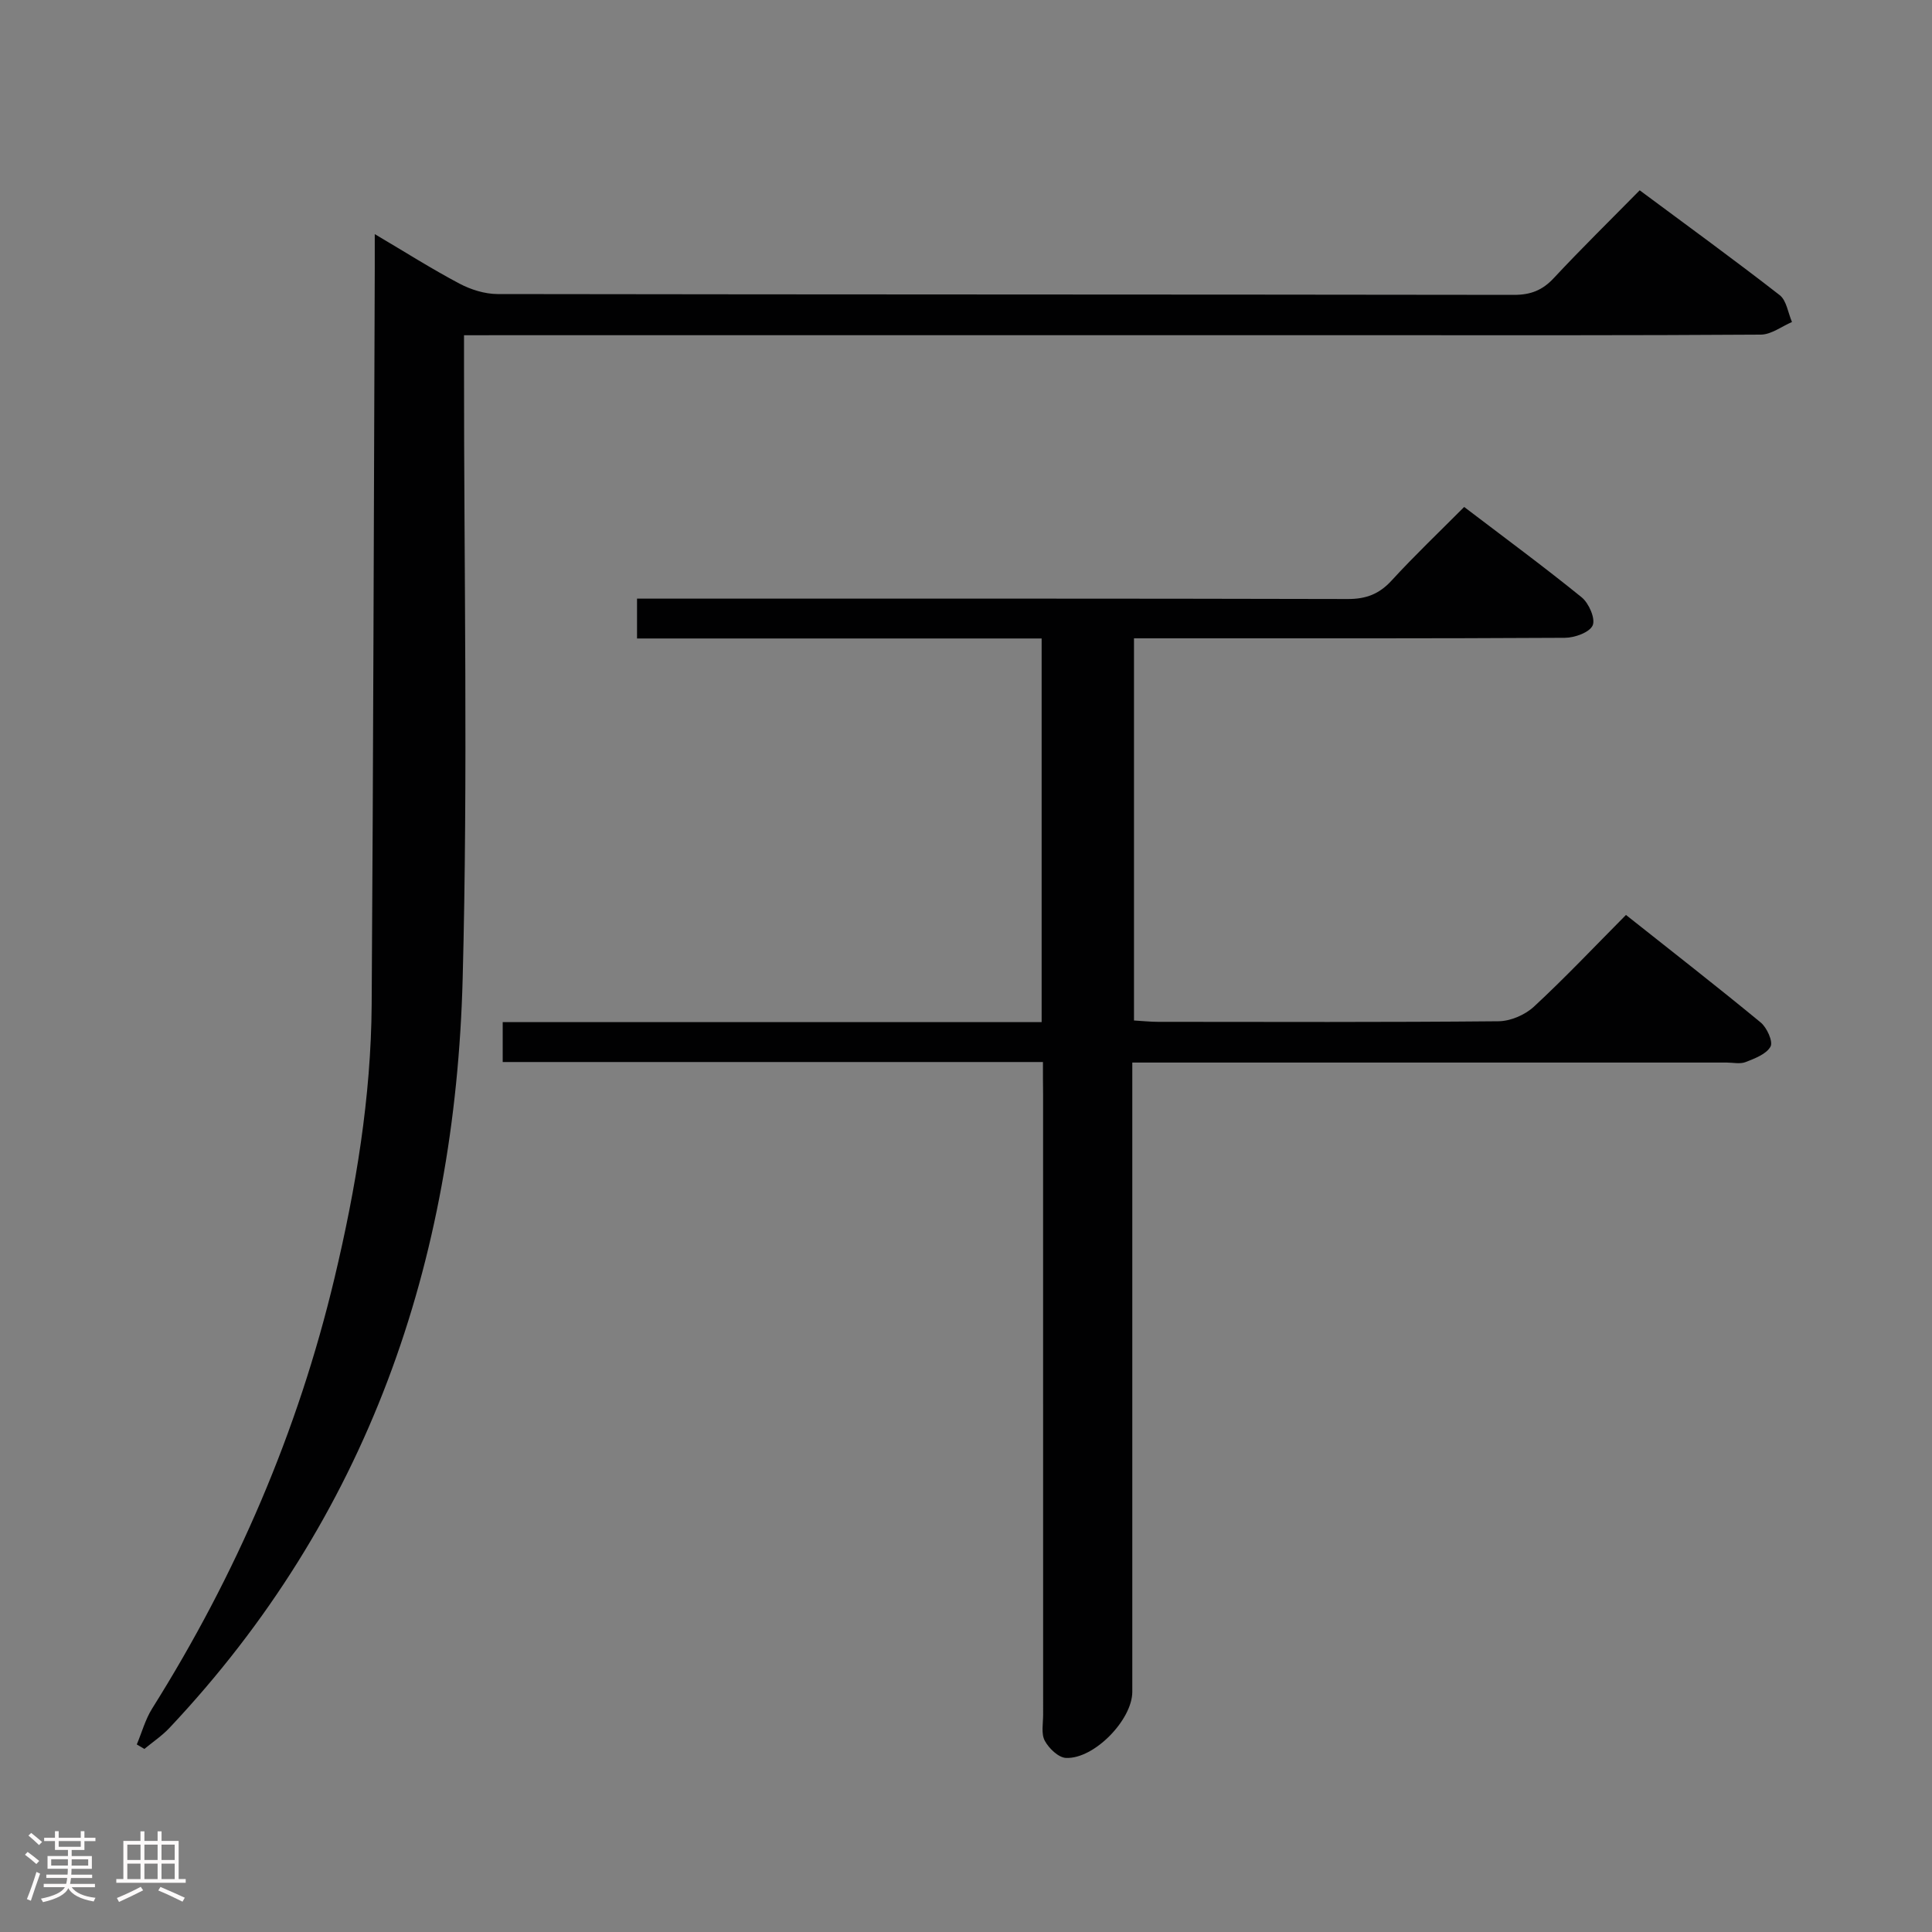 <svg enable-background="new 0 0 400 400" viewBox="0 0 400 400" xmlns="http://www.w3.org/2000/svg"><rect x="0" y="0" width="400" height="400" fill="#808080" stroke="none"/><path d="m5.17 384 .55-.58c.85.61 1.65 1.24 2.4 1.87l-.59.64c-.83-.73-1.62-1.38-2.36-1.93m1.22 9.53-.82-.34c.71-1.76 1.37-3.64 1.98-5.63.24.13.5.25.76.36-.6 1.67-1.24 3.54-1.92 5.61m-.5-13.5.57-.54c.56.44 1.31 1.06 2.26 1.87l-.64.64c-.68-.66-1.41-1.32-2.19-1.97m3.25.46h2.24v-1.36h.77v1.36h4.57v-1.36h.76v1.36h2.28v.69h-2.28v1.84h-2.64v1.26h4.18v2.64h-4.21c0 .45-.02.86-.05 1.21h4.32v.69h-4.38c-.04.34-.1.75-.19 1.22h5.15v.69h-4.82c.87 1.19 2.51 1.92 4.93 2.19-.17.31-.3.57-.37.76-2.77-.49-4.52-1.41-5.26-2.76-.56 1.26-2.3 2.23-5.24 2.9-.12-.24-.26-.48-.43-.72 2.73-.55 4.38-1.34 4.96-2.38h-4.38v-.69h4.65c.1-.38.17-.79.21-1.22h-4.32v-.69h4.4c.03-.34.05-.75.05-1.21h-4.2v-2.64h4.23v-1.26h-2.69v-1.84h-2.24zm1.46 4.46v1.29h3.45c.01-.4.02-.57.01-.53v-.32-.45h-3.46zm1.55-2.59h4.57v-1.19h-4.57zm6.11 2.59h-3.42v.77c-.02.19-.01.37-.02.53h3.44z" fill="#fcfafa"/><path d="m32.63 379.16h.82v1.98h3.54v7.89h1.46v.78h-14.37v-.78h1.46v-7.89h3.54v-1.98h.82v1.98h2.73zm-3.49 11.48.5.73c-1.61.82-3.28 1.63-5 2.41-.13-.27-.28-.55-.44-.82 1.75-.72 3.4-1.49 4.94-2.32m-2.78-5.55h2.73v-3.18h-2.73zm0 3.95h2.73v-3.2h-2.73zm3.54-3.95h2.73v-3.18h-2.73zm0 3.95h2.73v-3.2h-2.73zm7.89 4.68c-1.84-.92-3.51-1.7-5.02-2.32l.45-.73c1.89.8 3.57 1.55 5.04 2.23zm-1.62-11.81h-2.73v3.18h2.73zm-2.73 7.13h2.73v-3.2h-2.73z" fill="#fcfafa"/><g fill="#010102"><path d="m215.93 219.88c-37.71 0-74.65 0-111.85 0 0-2.78 0-5.19 0-8.26h111.58c0-26.73 0-52.8 0-79.43-28.01 0-55.75 0-83.77 0 0-2.95 0-5.34 0-8.25h6.15c47 0 94-.04 141 .08 3.82.01 6.53-1.04 9.1-3.85 4.71-5.14 9.77-9.95 15-15.21 8.36 6.37 16.5 12.36 24.34 18.72 1.48 1.21 2.87 4.4 2.27 5.79-.63 1.46-3.72 2.57-5.74 2.58-28 .16-56 .11-84 .11-1.63 0-3.26 0-5.23 0v79.12c1.76.1 3.37.28 4.97.28 23.5.02 47 .1 70.5-.12 2.48-.02 5.48-1.31 7.32-3.01 6.47-5.99 12.53-12.41 19.07-19 9.48 7.52 18.79 14.76 27.89 22.26 1.29 1.06 2.6 3.96 2.04 4.99-.86 1.57-3.25 2.46-5.16 3.21-1.16.45-2.63.1-3.97.1-39 0-78 0-117 0-1.8 0-3.61 0-6.01 0v6.29 124c0 5.76-7.88 13.94-13.73 13.68-1.56-.07-3.55-1.98-4.39-3.56-.78-1.45-.34-3.58-.34-5.41-.01-42.83-.01-85.67-.01-128.5-.03-1.96-.03-3.93-.03-6.61z"/><path d="m96.07 69.41v6.75c-.02 42.15.83 84.33-.28 126.46-1.54 58.77-19.69 111.57-60.71 155.13-1.54 1.63-3.45 2.91-5.19 4.35-.52-.31-1.05-.62-1.57-.93 1.05-2.49 1.77-5.19 3.19-7.45 17.38-27.67 30.16-57.28 37.74-89.09 4.44-18.62 7.57-37.47 7.7-56.66.34-50.8.44-101.6.64-152.41.01-1.99 0-3.97 0-7.09 6.31 3.73 11.81 7.22 17.54 10.25 2.36 1.25 5.24 2.15 7.89 2.16 70.15.11 140.29.07 210.44.17 3.46 0 5.9-.96 8.24-3.48 5.67-6.08 11.62-11.91 17.78-18.17 9.89 7.35 19.56 14.37 28.98 21.7 1.43 1.11 1.73 3.67 2.55 5.57-2.14.91-4.28 2.59-6.43 2.61-26.82.18-53.65.12-80.48.12-60.32 0-120.63 0-180.95 0-2.13.01-4.26.01-7.08.01z"/></g></svg>